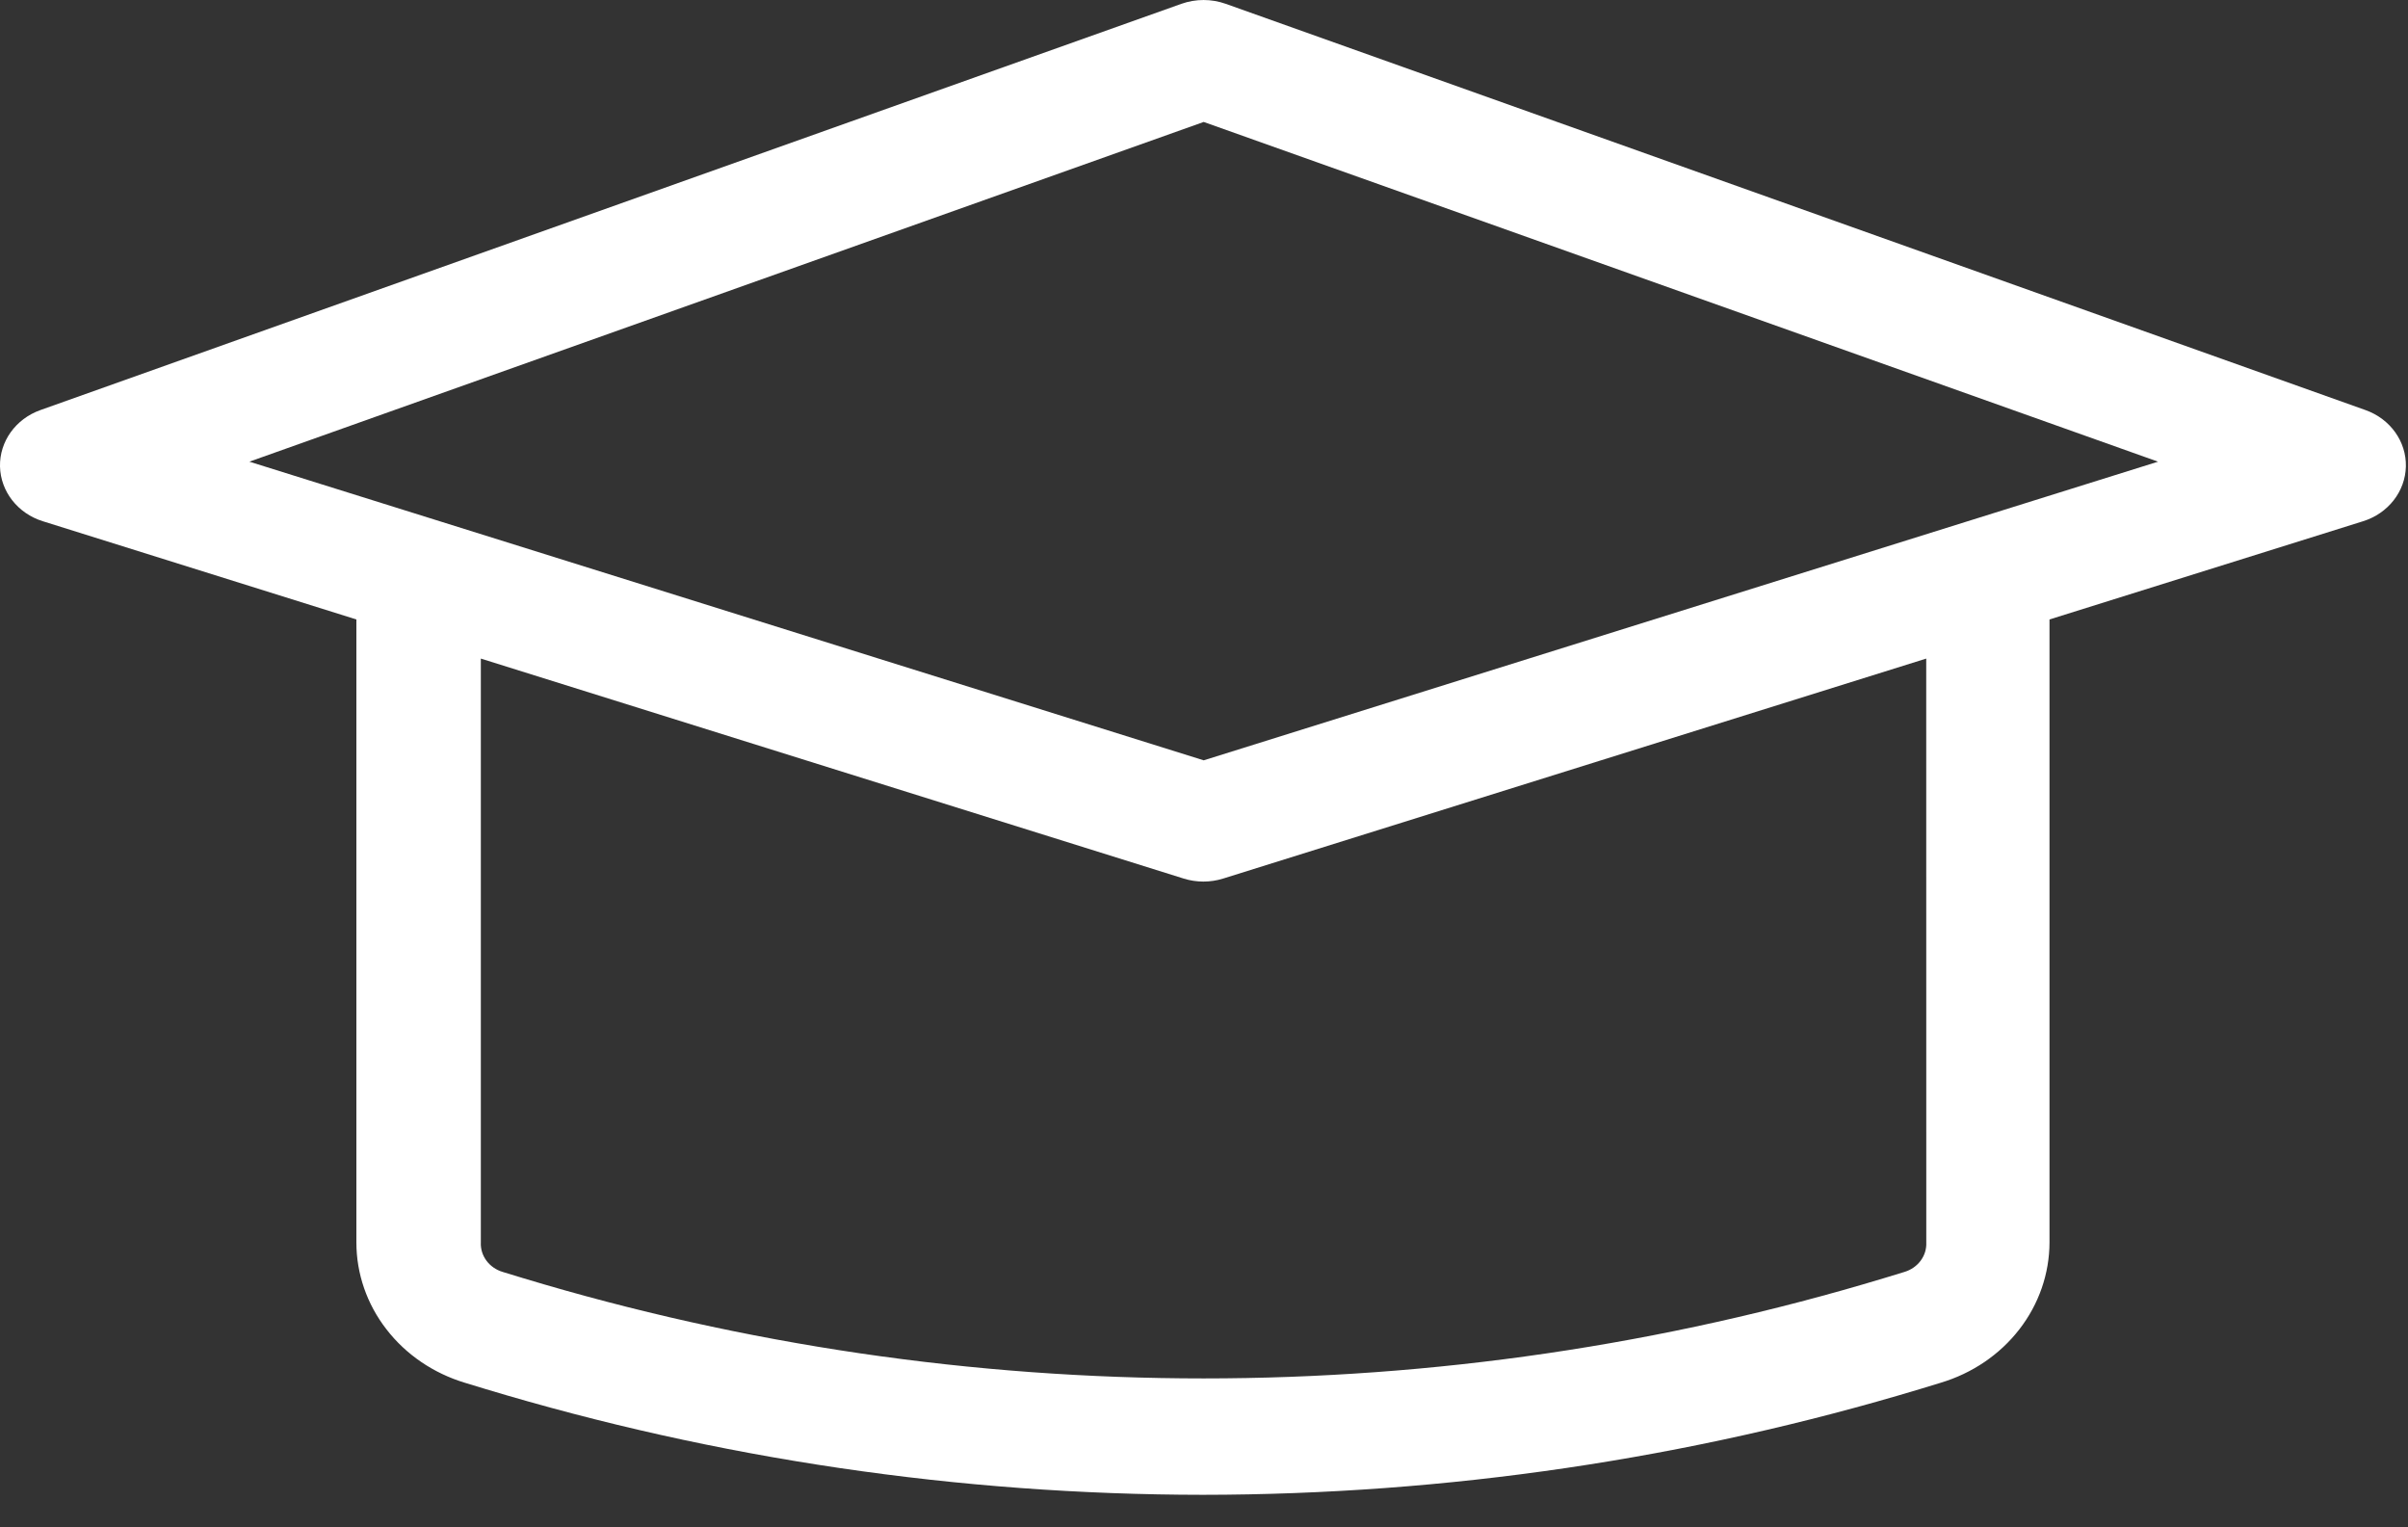 <svg width="41" height="26" viewBox="0 0 41 26" fill="none" xmlns="http://www.w3.org/2000/svg">
<rect x="0" y="0" width="41" height="26" fill="#333333" stroke="none"/>
<path d="M7.917 23.539L8.262 23.644C12.212 24.835 16.333 25.443 20.48 25.446C24.626 25.443 28.747 24.835 32.697 23.644L33.042 23.539C33.58 23.378 34.049 23.06 34.382 22.63C34.715 22.201 34.895 21.682 34.896 21.149V10.545L40.235 8.873C40.662 8.74 40.954 8.366 40.964 7.941C40.973 7.516 40.698 7.131 40.277 6.981L20.867 0.064C20.626 -0.021 20.36 -0.021 20.118 0.064L0.687 6.981C0.266 7.131 -0.009 7.516 0 7.941C0.01 8.366 0.302 8.74 0.729 8.873L6.068 10.545L6.068 21.149C6.068 21.682 6.247 22.2 6.58 22.629C6.912 23.059 7.38 23.377 7.916 23.539L7.917 23.539ZM32.798 21.149C32.809 21.378 32.656 21.583 32.426 21.652L32.081 21.757C24.543 24.034 16.442 24.034 8.904 21.757L8.559 21.652C8.329 21.583 8.176 21.378 8.187 21.149V11.211L20.155 14.956C20.372 15.024 20.607 15.024 20.825 14.956L32.797 11.211L32.798 21.149ZM20.495 2.076L36.744 7.859L20.495 12.943L4.246 7.859L20.495 2.076Z" fill="white"/>
</svg>
